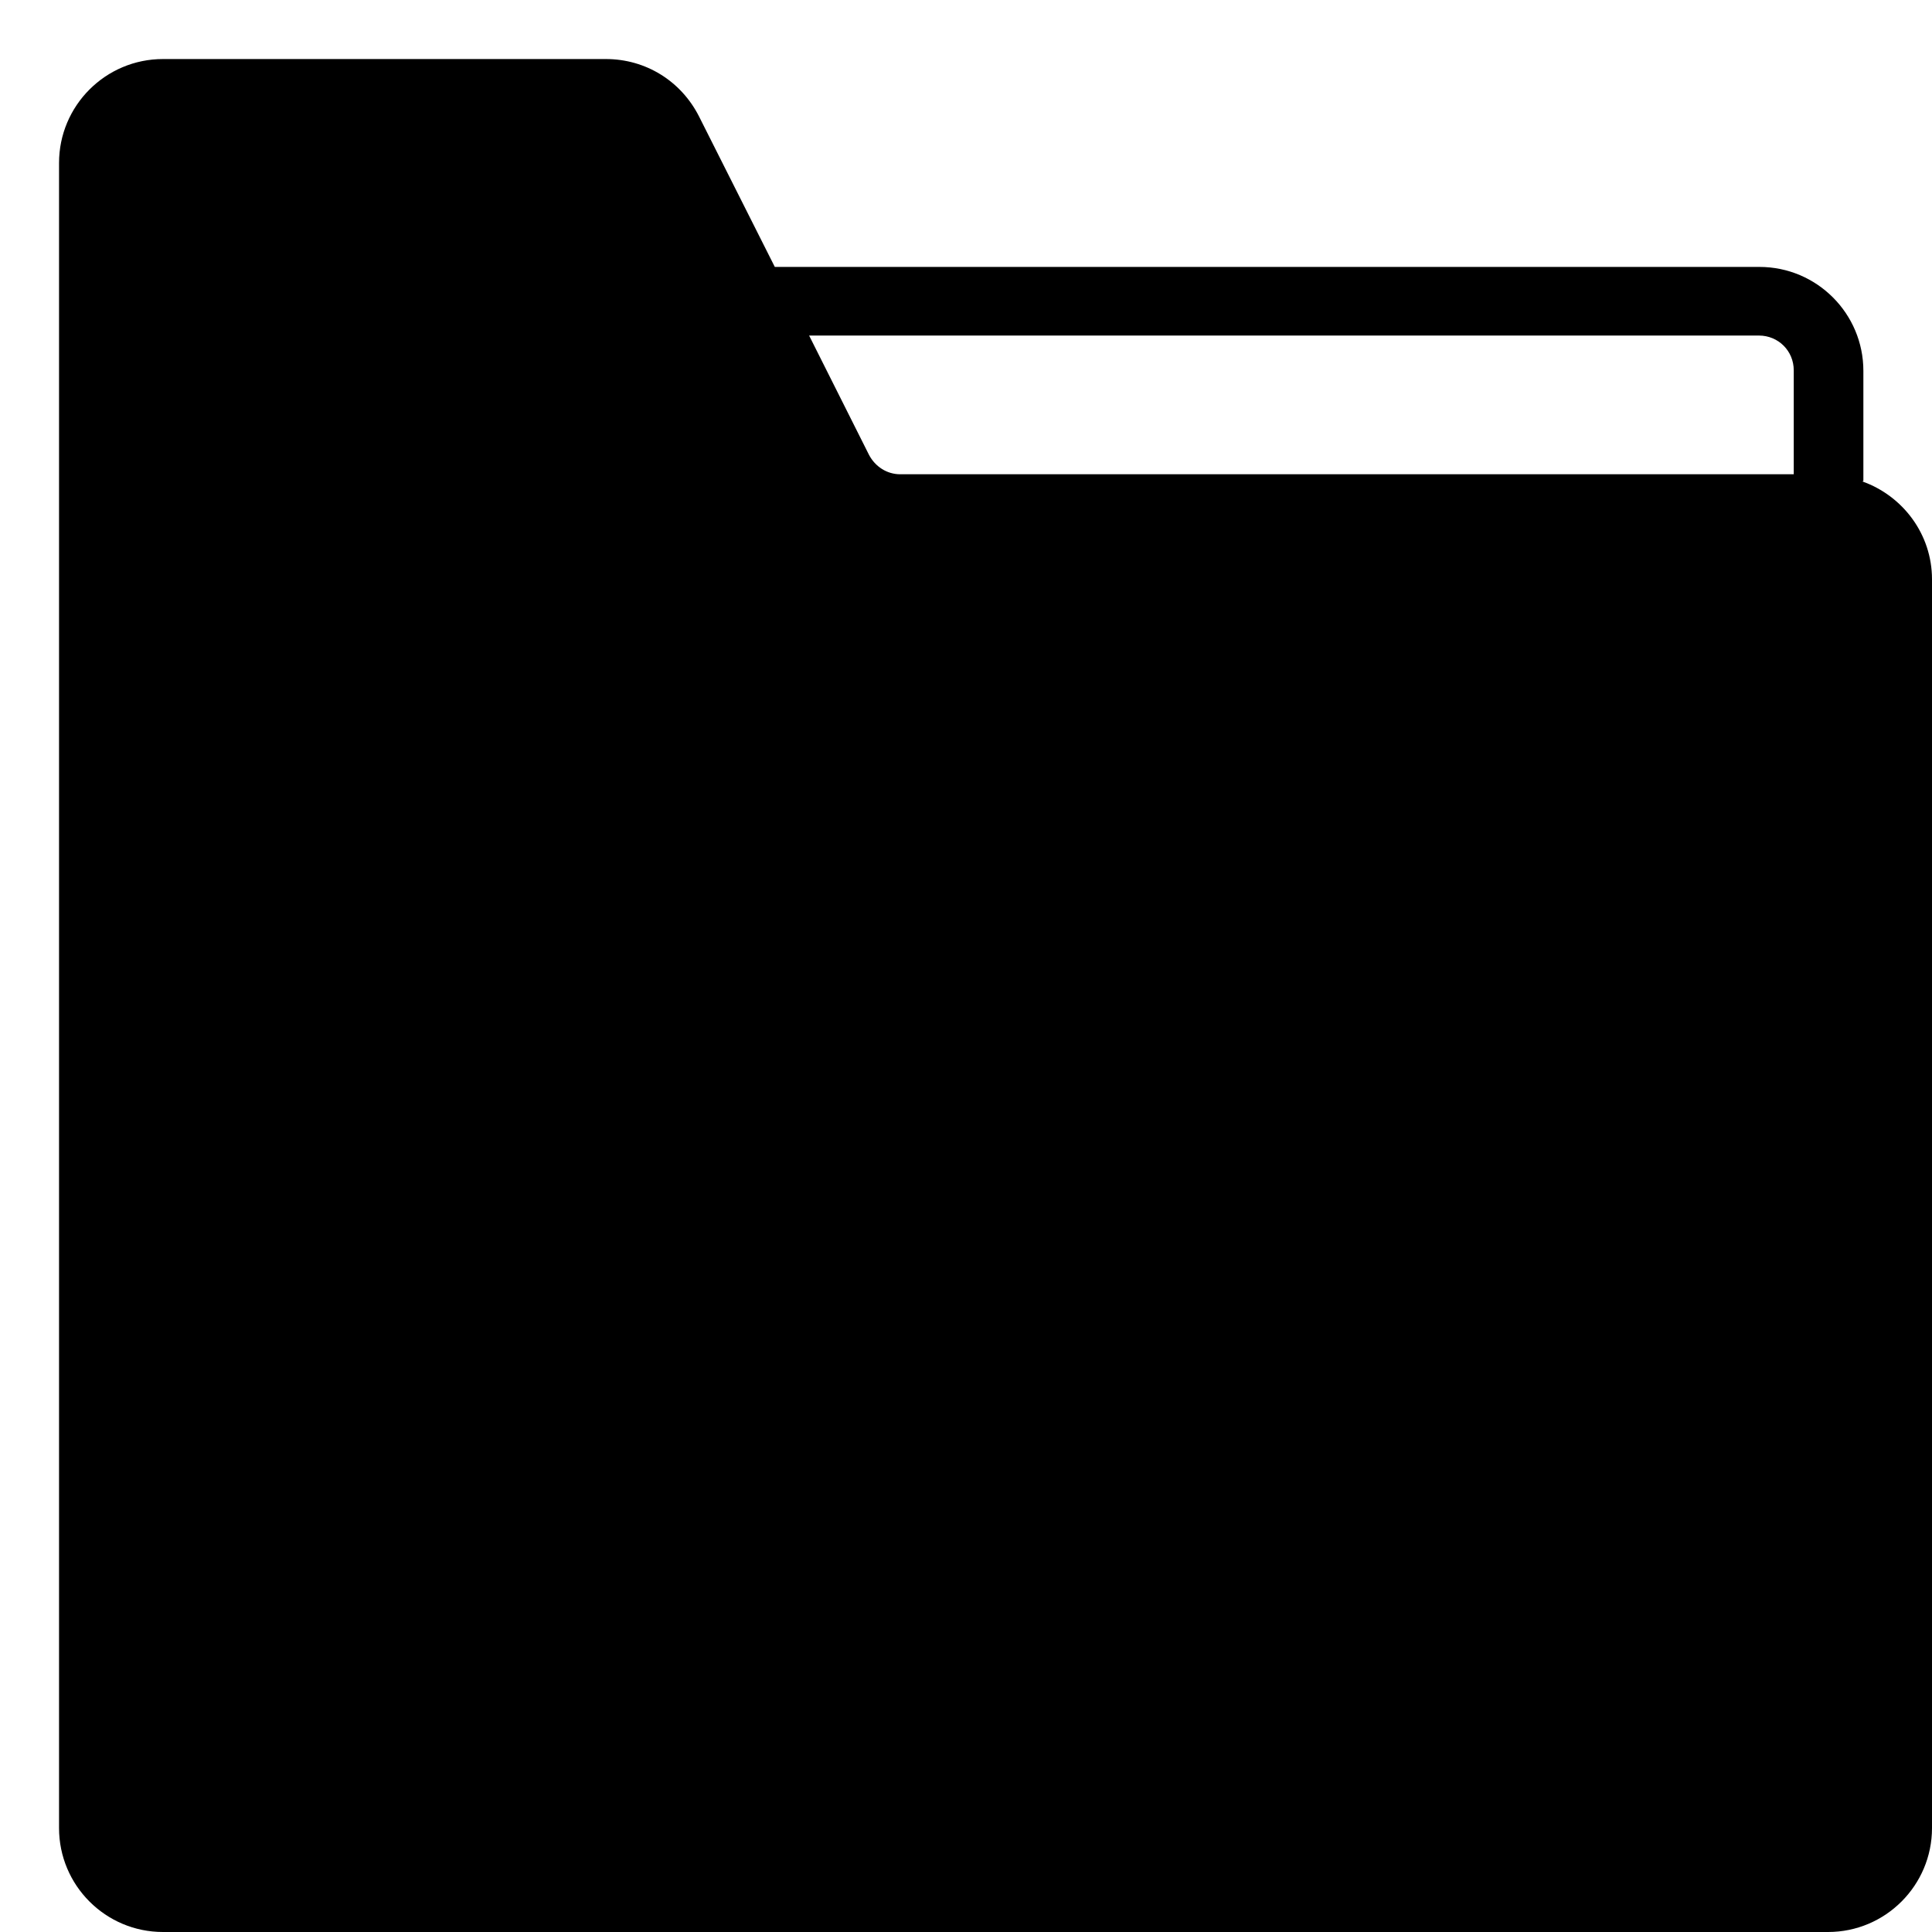 <svg width="25" height="25" viewBox="0 0 25 25" fill="none" xmlns="http://www.w3.org/2000/svg">
<path d="M24.112 6.223V4.799C24.112 4.057 23.509 3.454 22.767 3.454H10.026L9.045 1.506C8.813 1.049 8.356 0.764 7.84 0.764H2.109C1.366 0.764 0.764 1.367 0.764 2.109V23.655C0.764 24.397 1.366 25 2.109 25H23.655C24.397 25 25 24.397 25 23.655V7.496C25 6.912 24.622 6.416 24.099 6.23L24.112 6.223ZM23.211 6.137H11.649C11.477 6.137 11.325 6.038 11.245 5.886L10.47 4.342H22.76C23.012 4.342 23.211 4.541 23.211 4.792V6.137Z" fill="currentColor"/>
</svg>
